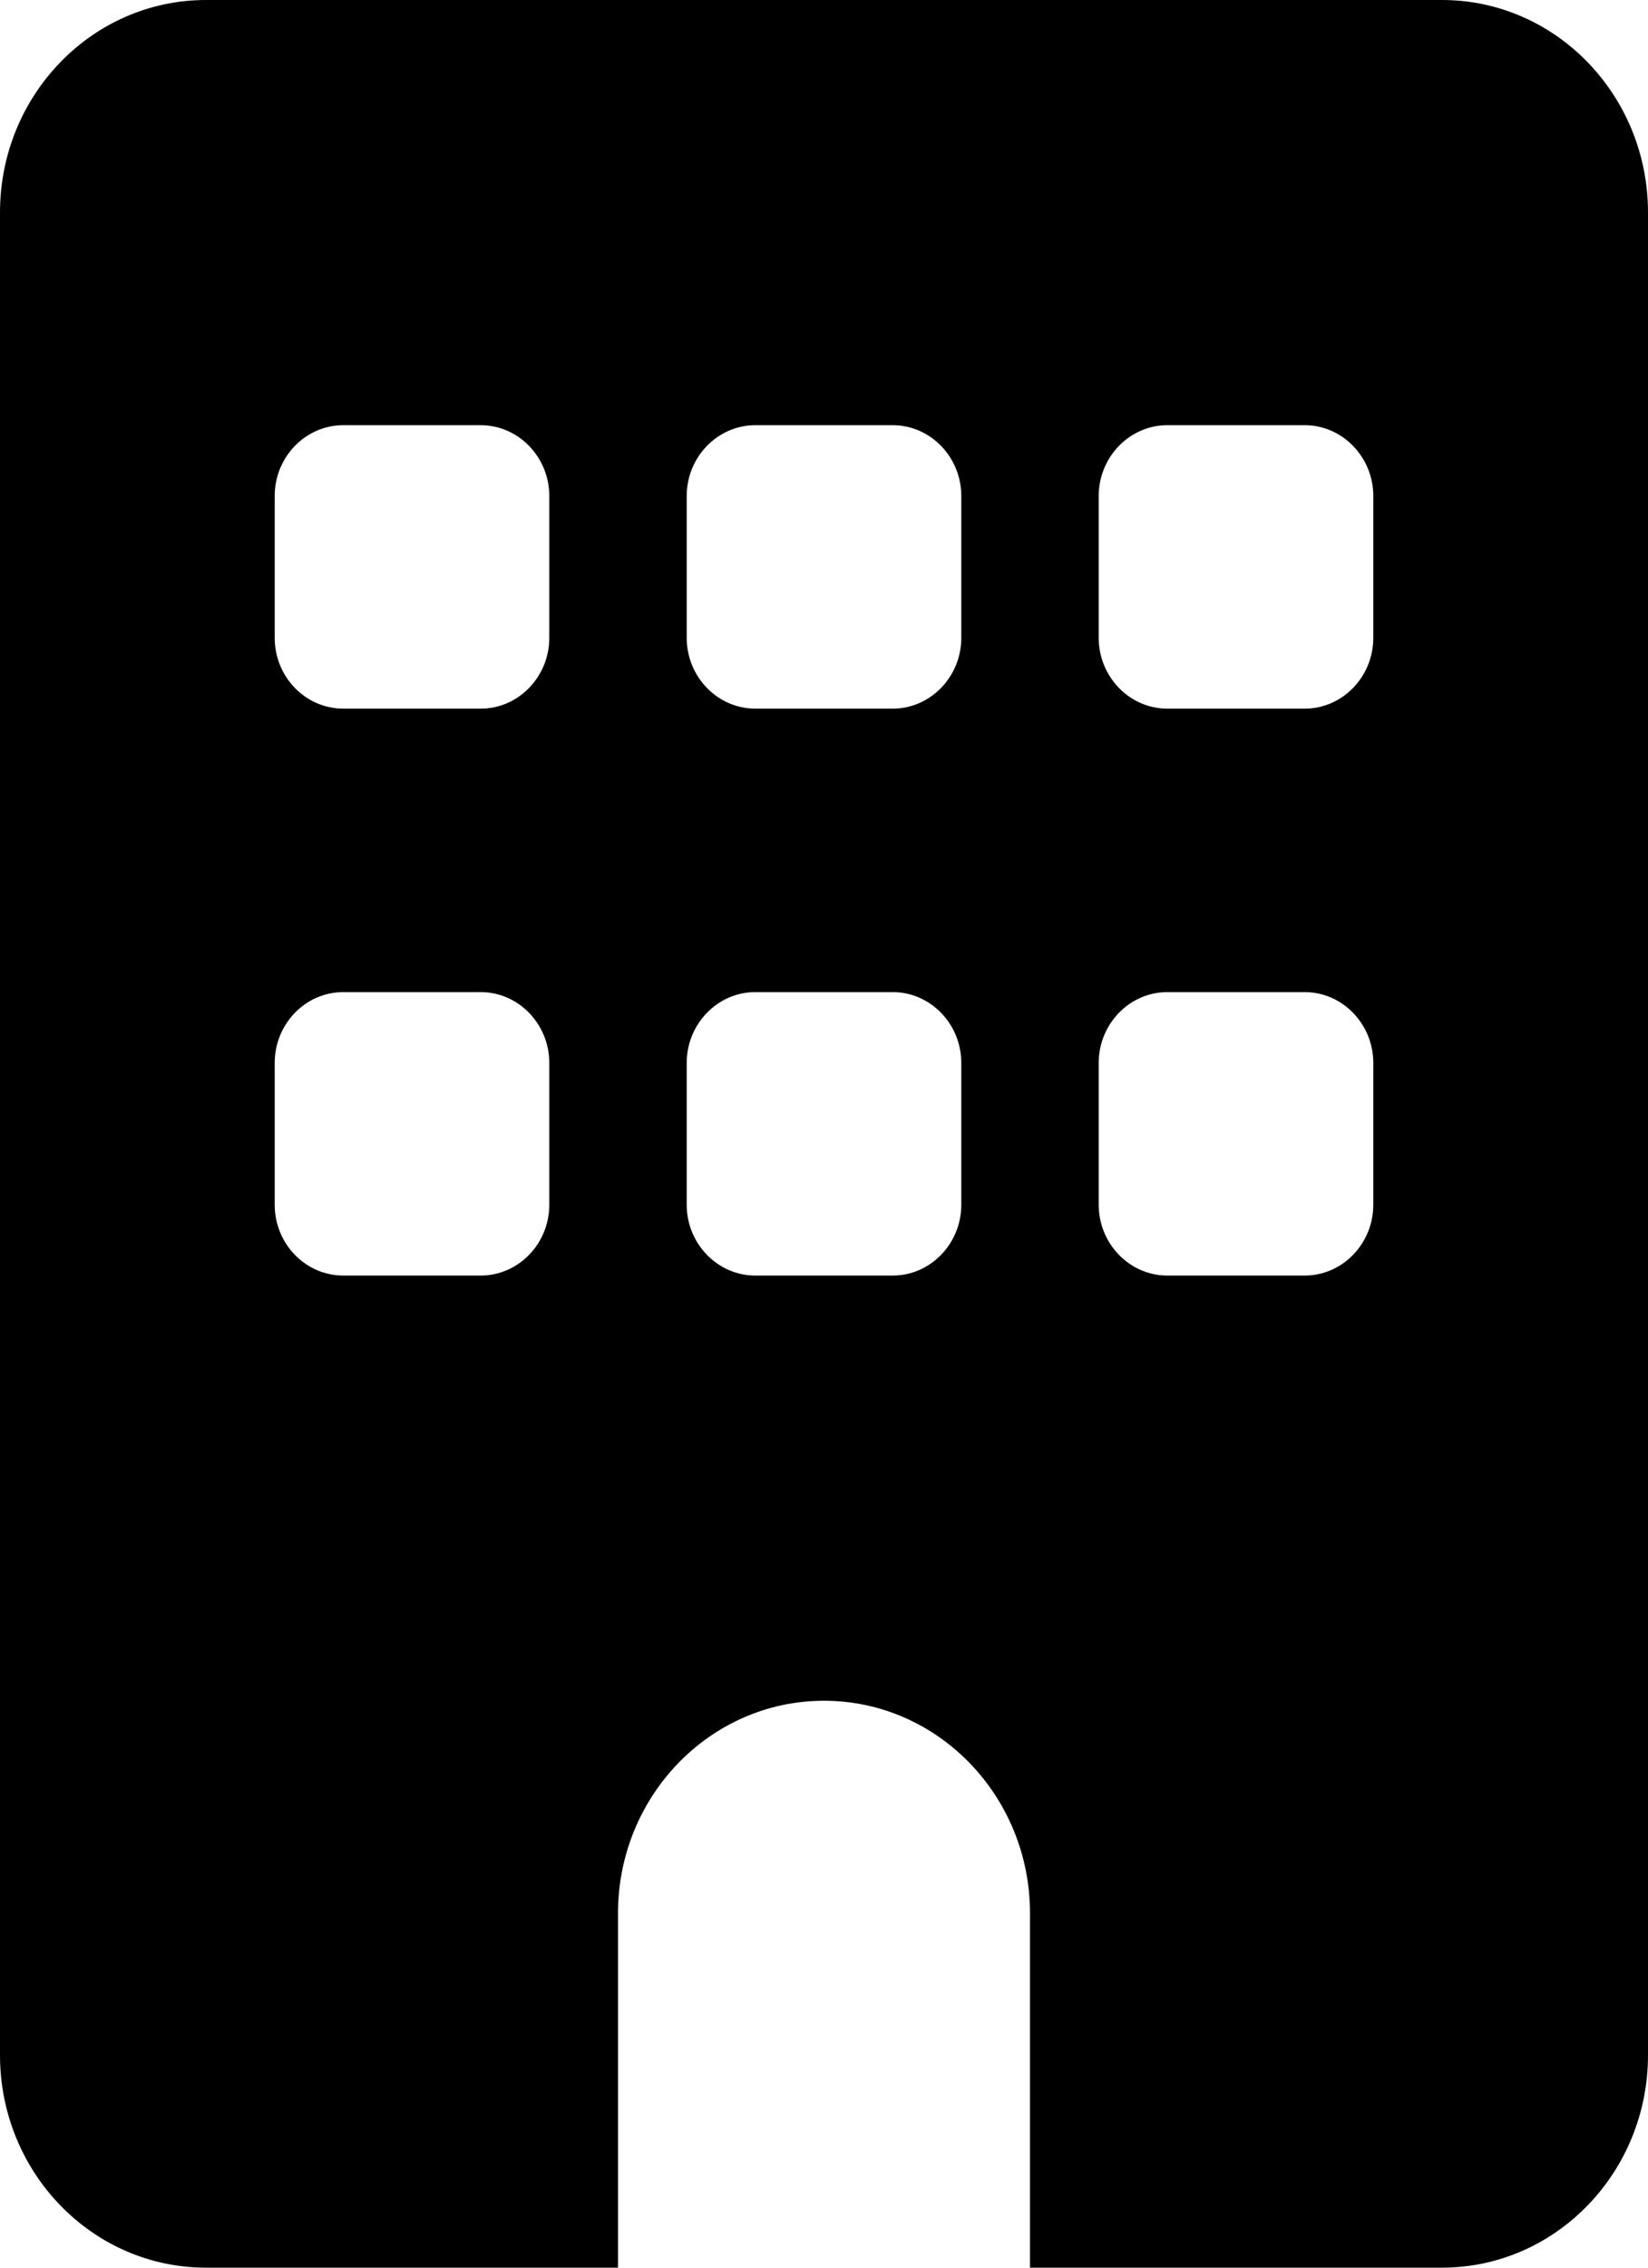 <svg width="16" height="22" viewBox="0 0 16 22" fill="none" xmlns="http://www.w3.org/2000/svg">
<path d="M14 0C15.104 0 16 0.923 16 2.062V19.938C16 21.076 15.104 22 14 22H10V18.562C10 17.424 9.104 16.5 8 16.5C6.896 16.5 6 17.424 6 18.562V22H2C0.895 22 0 21.076 0 19.938V2.062C0 0.923 0.895 0 2 0H14ZM2.667 11.688C2.667 12.066 2.965 12.375 3.333 12.375H4.667C5.033 12.375 5.333 12.066 5.333 11.688V10.312C5.333 9.934 5.033 9.625 4.667 9.625H3.333C2.965 9.625 2.667 9.934 2.667 10.312V11.688ZM7.333 9.625C6.967 9.625 6.667 9.934 6.667 10.312V11.688C6.667 12.066 6.967 12.375 7.333 12.375H8.667C9.033 12.375 9.333 12.066 9.333 11.688V10.312C9.333 9.934 9.033 9.625 8.667 9.625H7.333ZM10.667 11.688C10.667 12.066 10.967 12.375 11.333 12.375H12.667C13.033 12.375 13.333 12.066 13.333 11.688V10.312C13.333 9.934 13.033 9.625 12.667 9.625H11.333C10.967 9.625 10.667 9.934 10.667 10.312V11.688ZM3.333 4.125C2.965 4.125 2.667 4.434 2.667 4.812V6.188C2.667 6.566 2.965 6.875 3.333 6.875H4.667C5.033 6.875 5.333 6.566 5.333 6.188V4.812C5.333 4.434 5.033 4.125 4.667 4.125H3.333ZM6.667 6.188C6.667 6.566 6.967 6.875 7.333 6.875H8.667C9.033 6.875 9.333 6.566 9.333 6.188V4.812C9.333 4.434 9.033 4.125 8.667 4.125H7.333C6.967 4.125 6.667 4.434 6.667 4.812V6.188ZM11.333 4.125C10.967 4.125 10.667 4.434 10.667 4.812V6.188C10.667 6.566 10.967 6.875 11.333 6.875H12.667C13.033 6.875 13.333 6.566 13.333 6.188V4.812C13.333 4.434 13.033 4.125 12.667 4.125H11.333Z" fill="black"/>
</svg>
